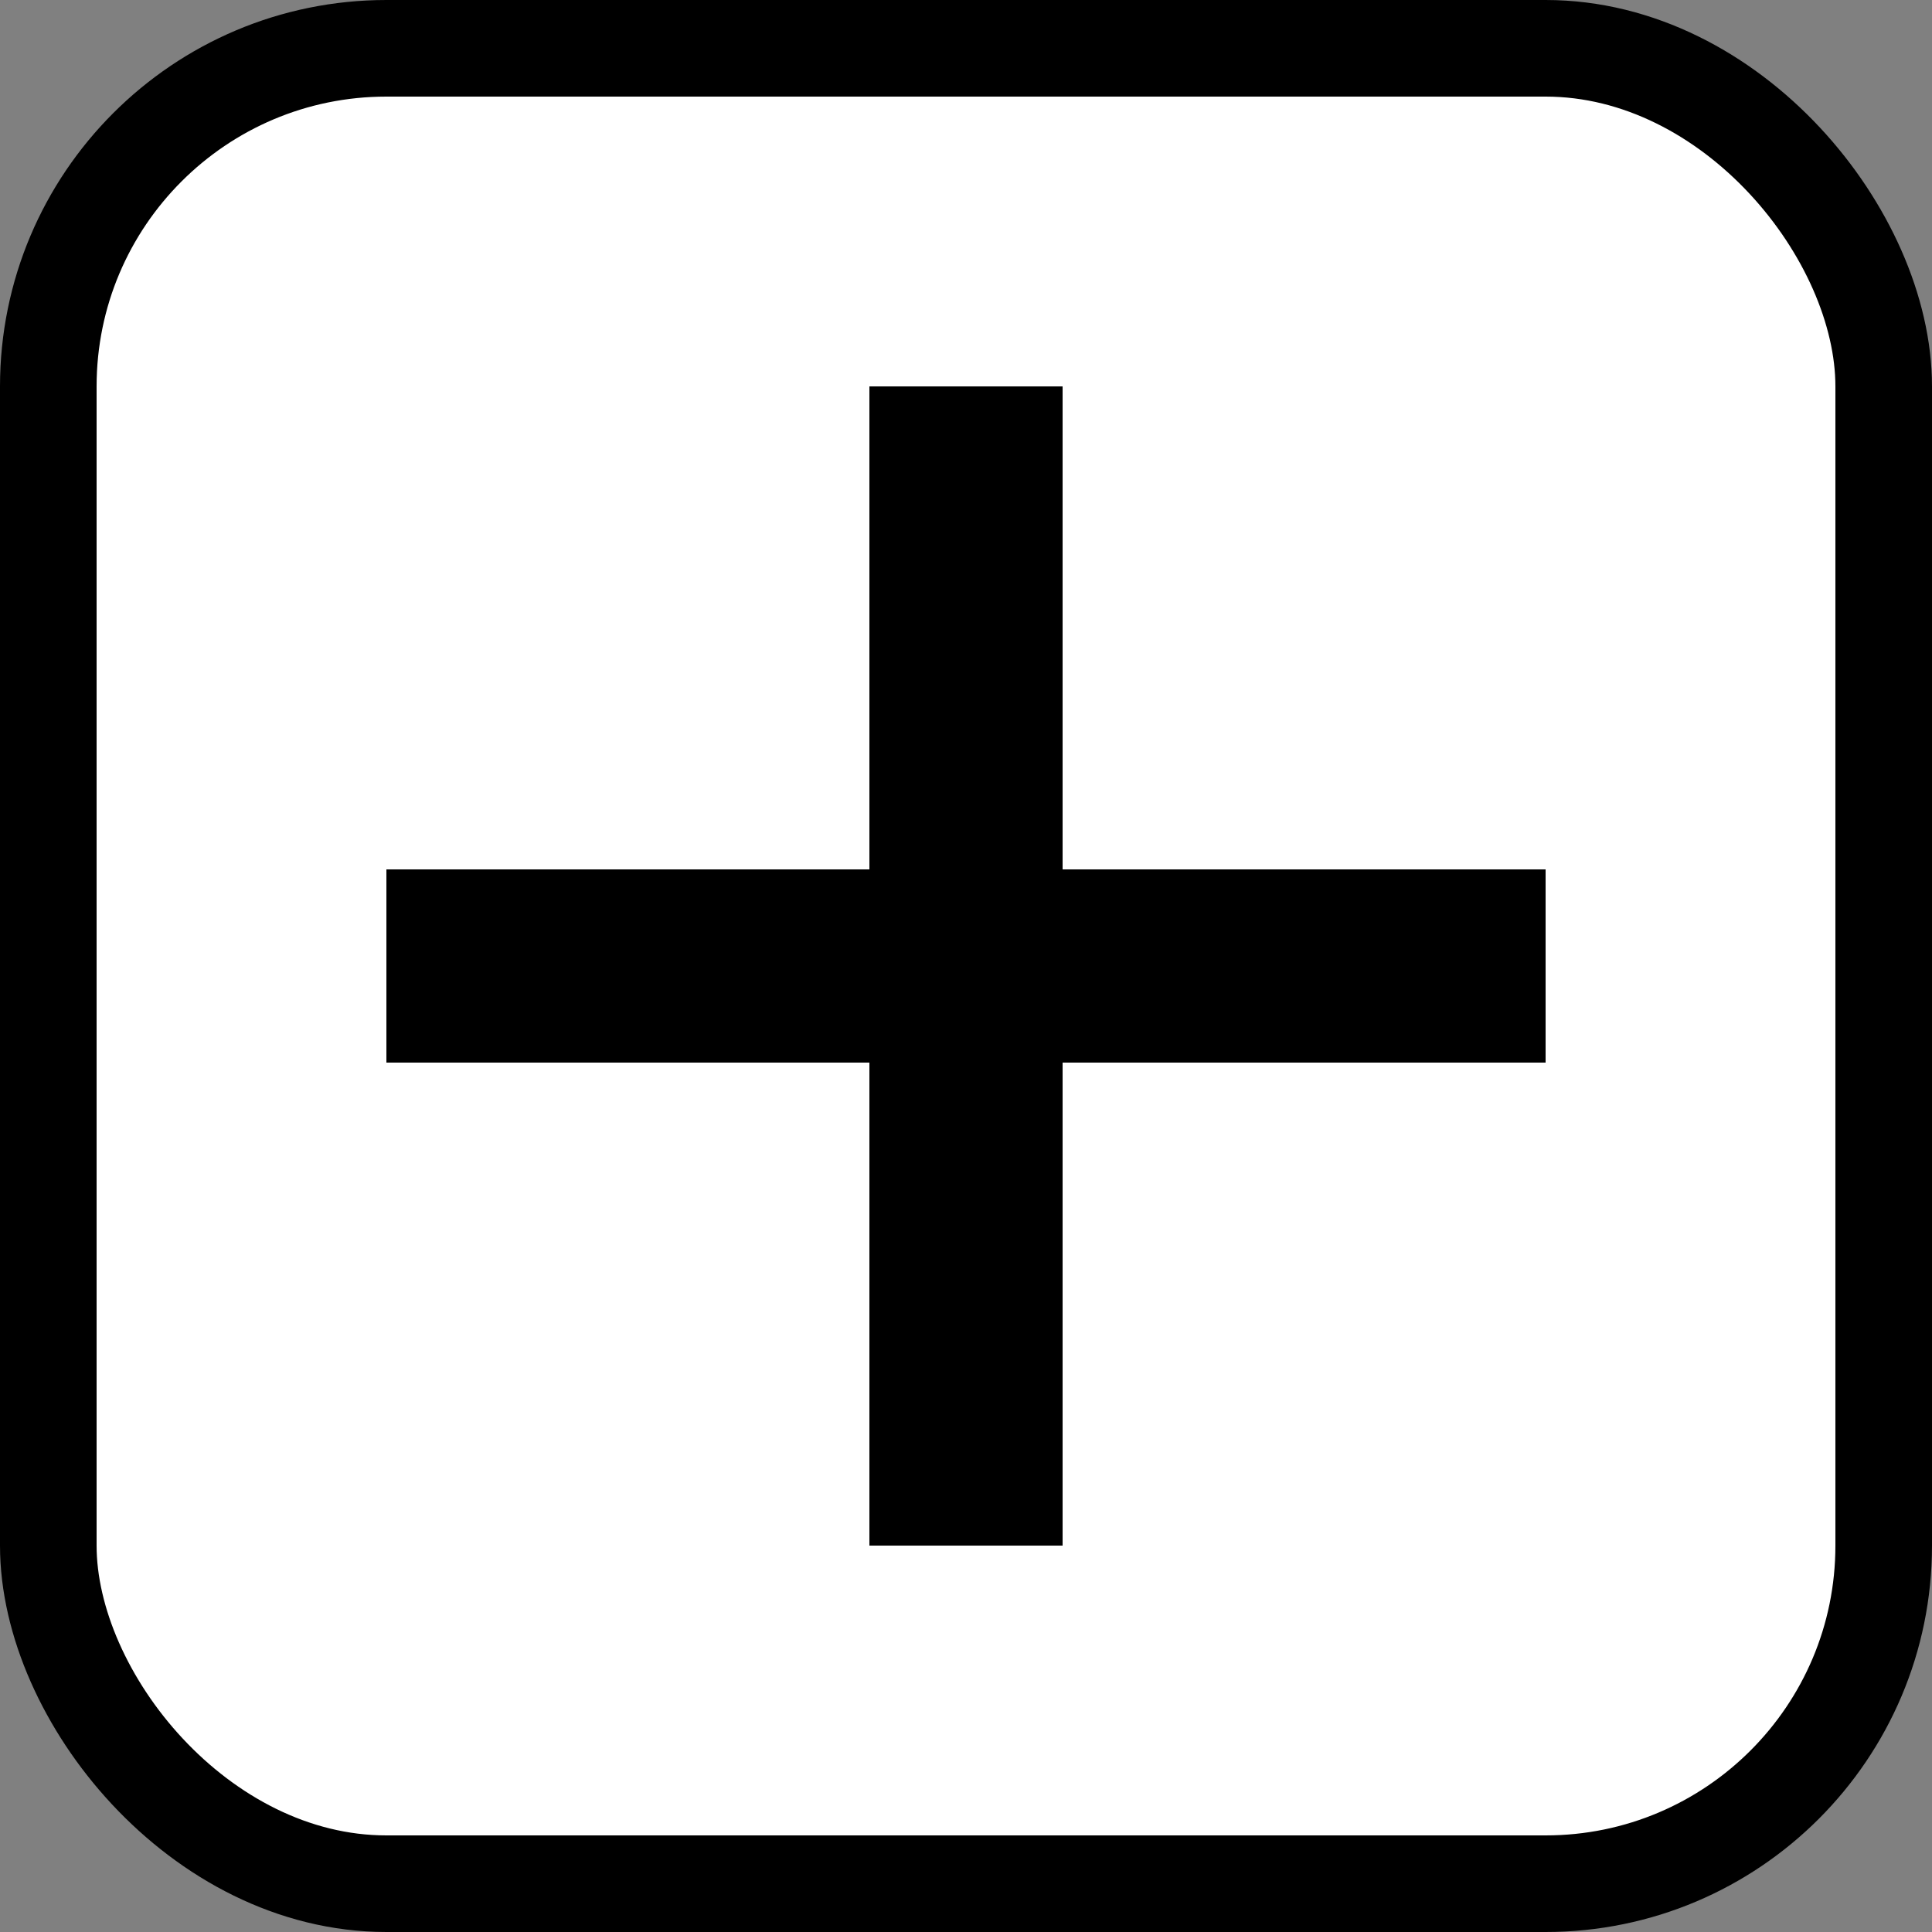 <svg width="40" height="40" viewBox="0 0 40 40" fill="none" xmlns="http://www.w3.org/2000/svg">
<rect x="0" y="0" width="40" height="40" fill="#808080" stroke="none"/>
<rect x="1" y="1" width="38" height="38" rx="7" fill="white" stroke="black" stroke-width="2"/>
<rect x="18" y="8" width="4" height="24" fill="black"/>
<rect x="32" y="18" width="4" height="24" transform="rotate(90 32 18)" fill="black"/>
</svg>

